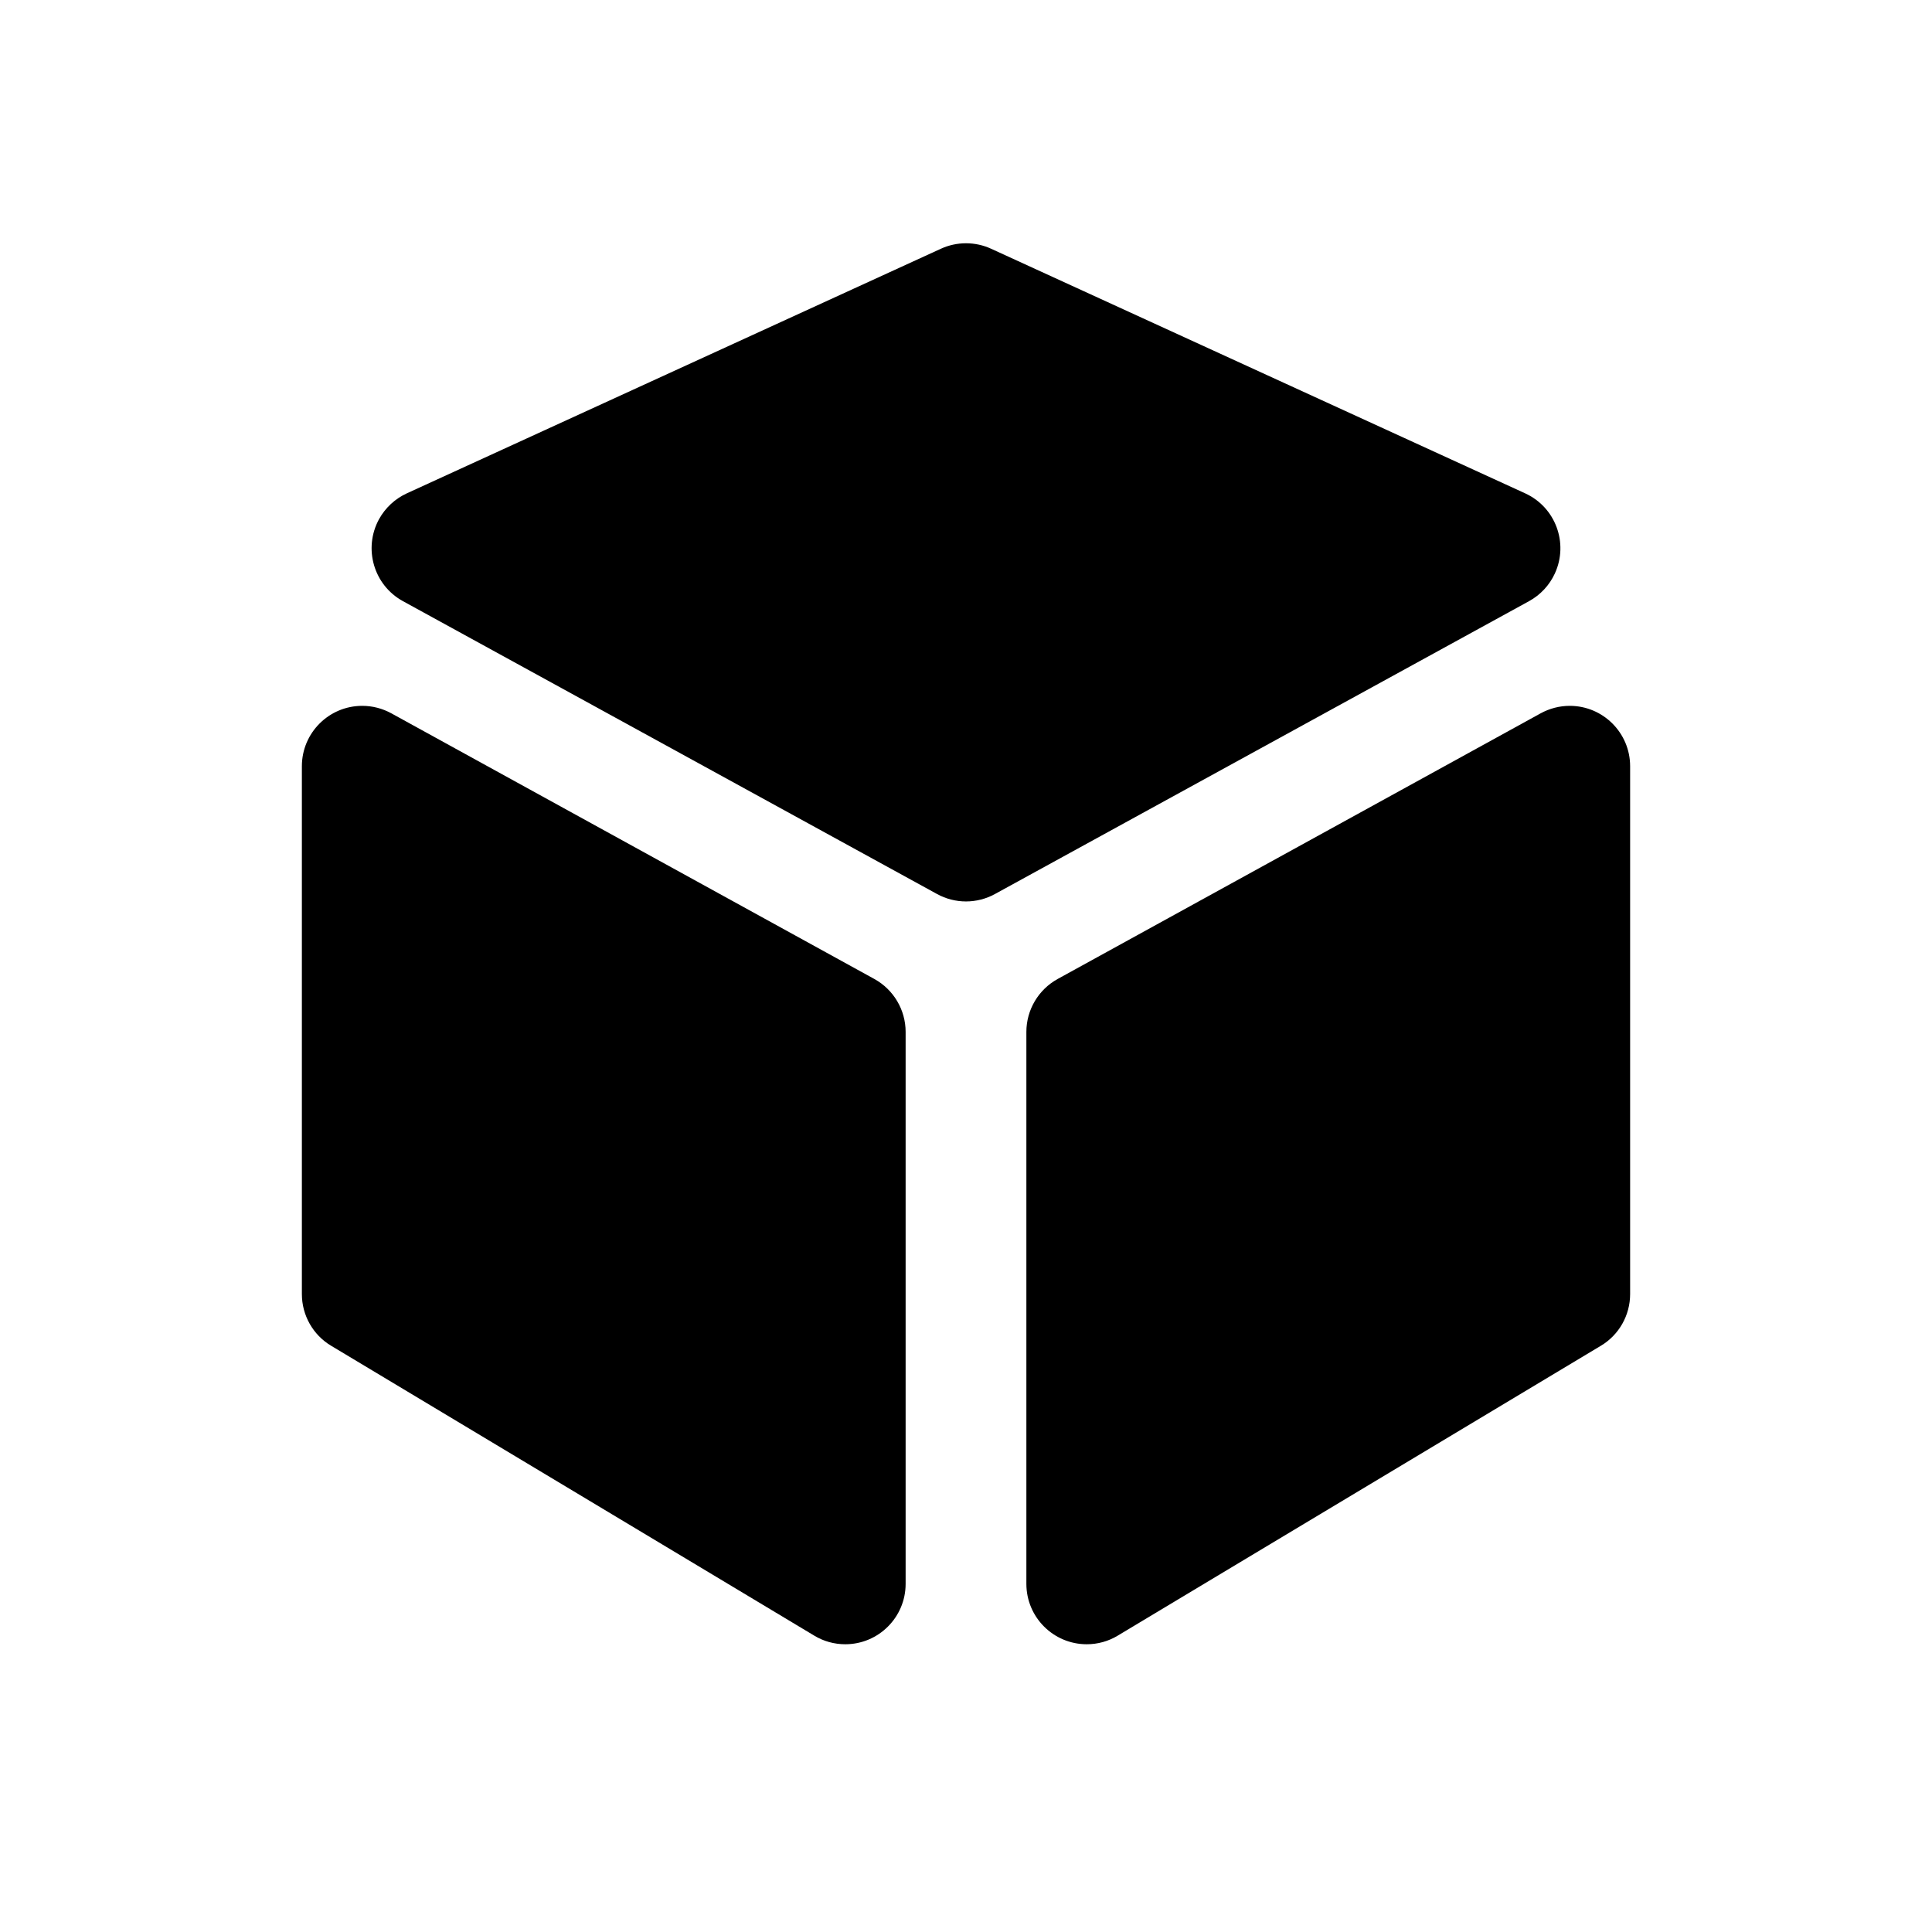 <?xml version="1.0" encoding="UTF-8"?>
<svg width="32px" height="32px" viewBox="0 0 32 32" version="1.1" xmlns="http://www.w3.org/2000/svg" xmlns:xlink="http://www.w3.org/1999/xlink">
    <g id="工厂配色" stroke="none" stroke-width="1" fill-rule="evenodd">
        <g id="切图" transform="translate(-275, -384)" >
            <g id="编组-50" transform="translate(0, 356)">
                <g id="编组-5备份" transform="translate(275, 28)">
                    <path d="M6,11.691 C6.169,11.691 6.334,11.734 6.482,11.815 L14.482,16.215 C14.801,16.391 15,16.727 15,17.091 L15,26.234 C15,26.786 14.552,27.234 14,27.234 C13.819,27.234 13.641,27.185 13.486,27.091 L5.486,22.291 C5.184,22.111 5,21.785 5,21.434 L5,12.691 C5,12.139 5.448,11.691 6,11.691 Z M26,11.691 C26.552,11.691 27,12.139 27,12.691 L27,12.691 L27,21.434 C27,21.785 26.816,22.111 26.514,22.291 L26.514,22.291 L18.514,27.091 C18.359,27.185 18.181,27.234 18,27.234 C17.448,27.234 17,26.786 17,26.234 L17,26.234 L17,17.091 C17,16.727 17.199,16.391 17.518,16.215 L17.518,16.215 L25.518,11.815 C25.666,11.734 25.831,11.691 26,11.691 Z M16.416,4.12 L25.261,8.171 C25.764,8.401 25.984,8.995 25.754,9.497 C25.665,9.692 25.514,9.854 25.326,9.957 L16.481,14.807 C16.181,14.972 15.819,14.972 15.519,14.807 L6.674,9.957 C6.19,9.692 6.013,9.084 6.278,8.599 C6.382,8.411 6.543,8.261 6.739,8.171 L15.584,4.12 C15.848,3.999 16.152,3.999 16.416,4.12 Z" id="形状结合"></path>
                </g>
            </g>
        </g>
    </g>
</svg>